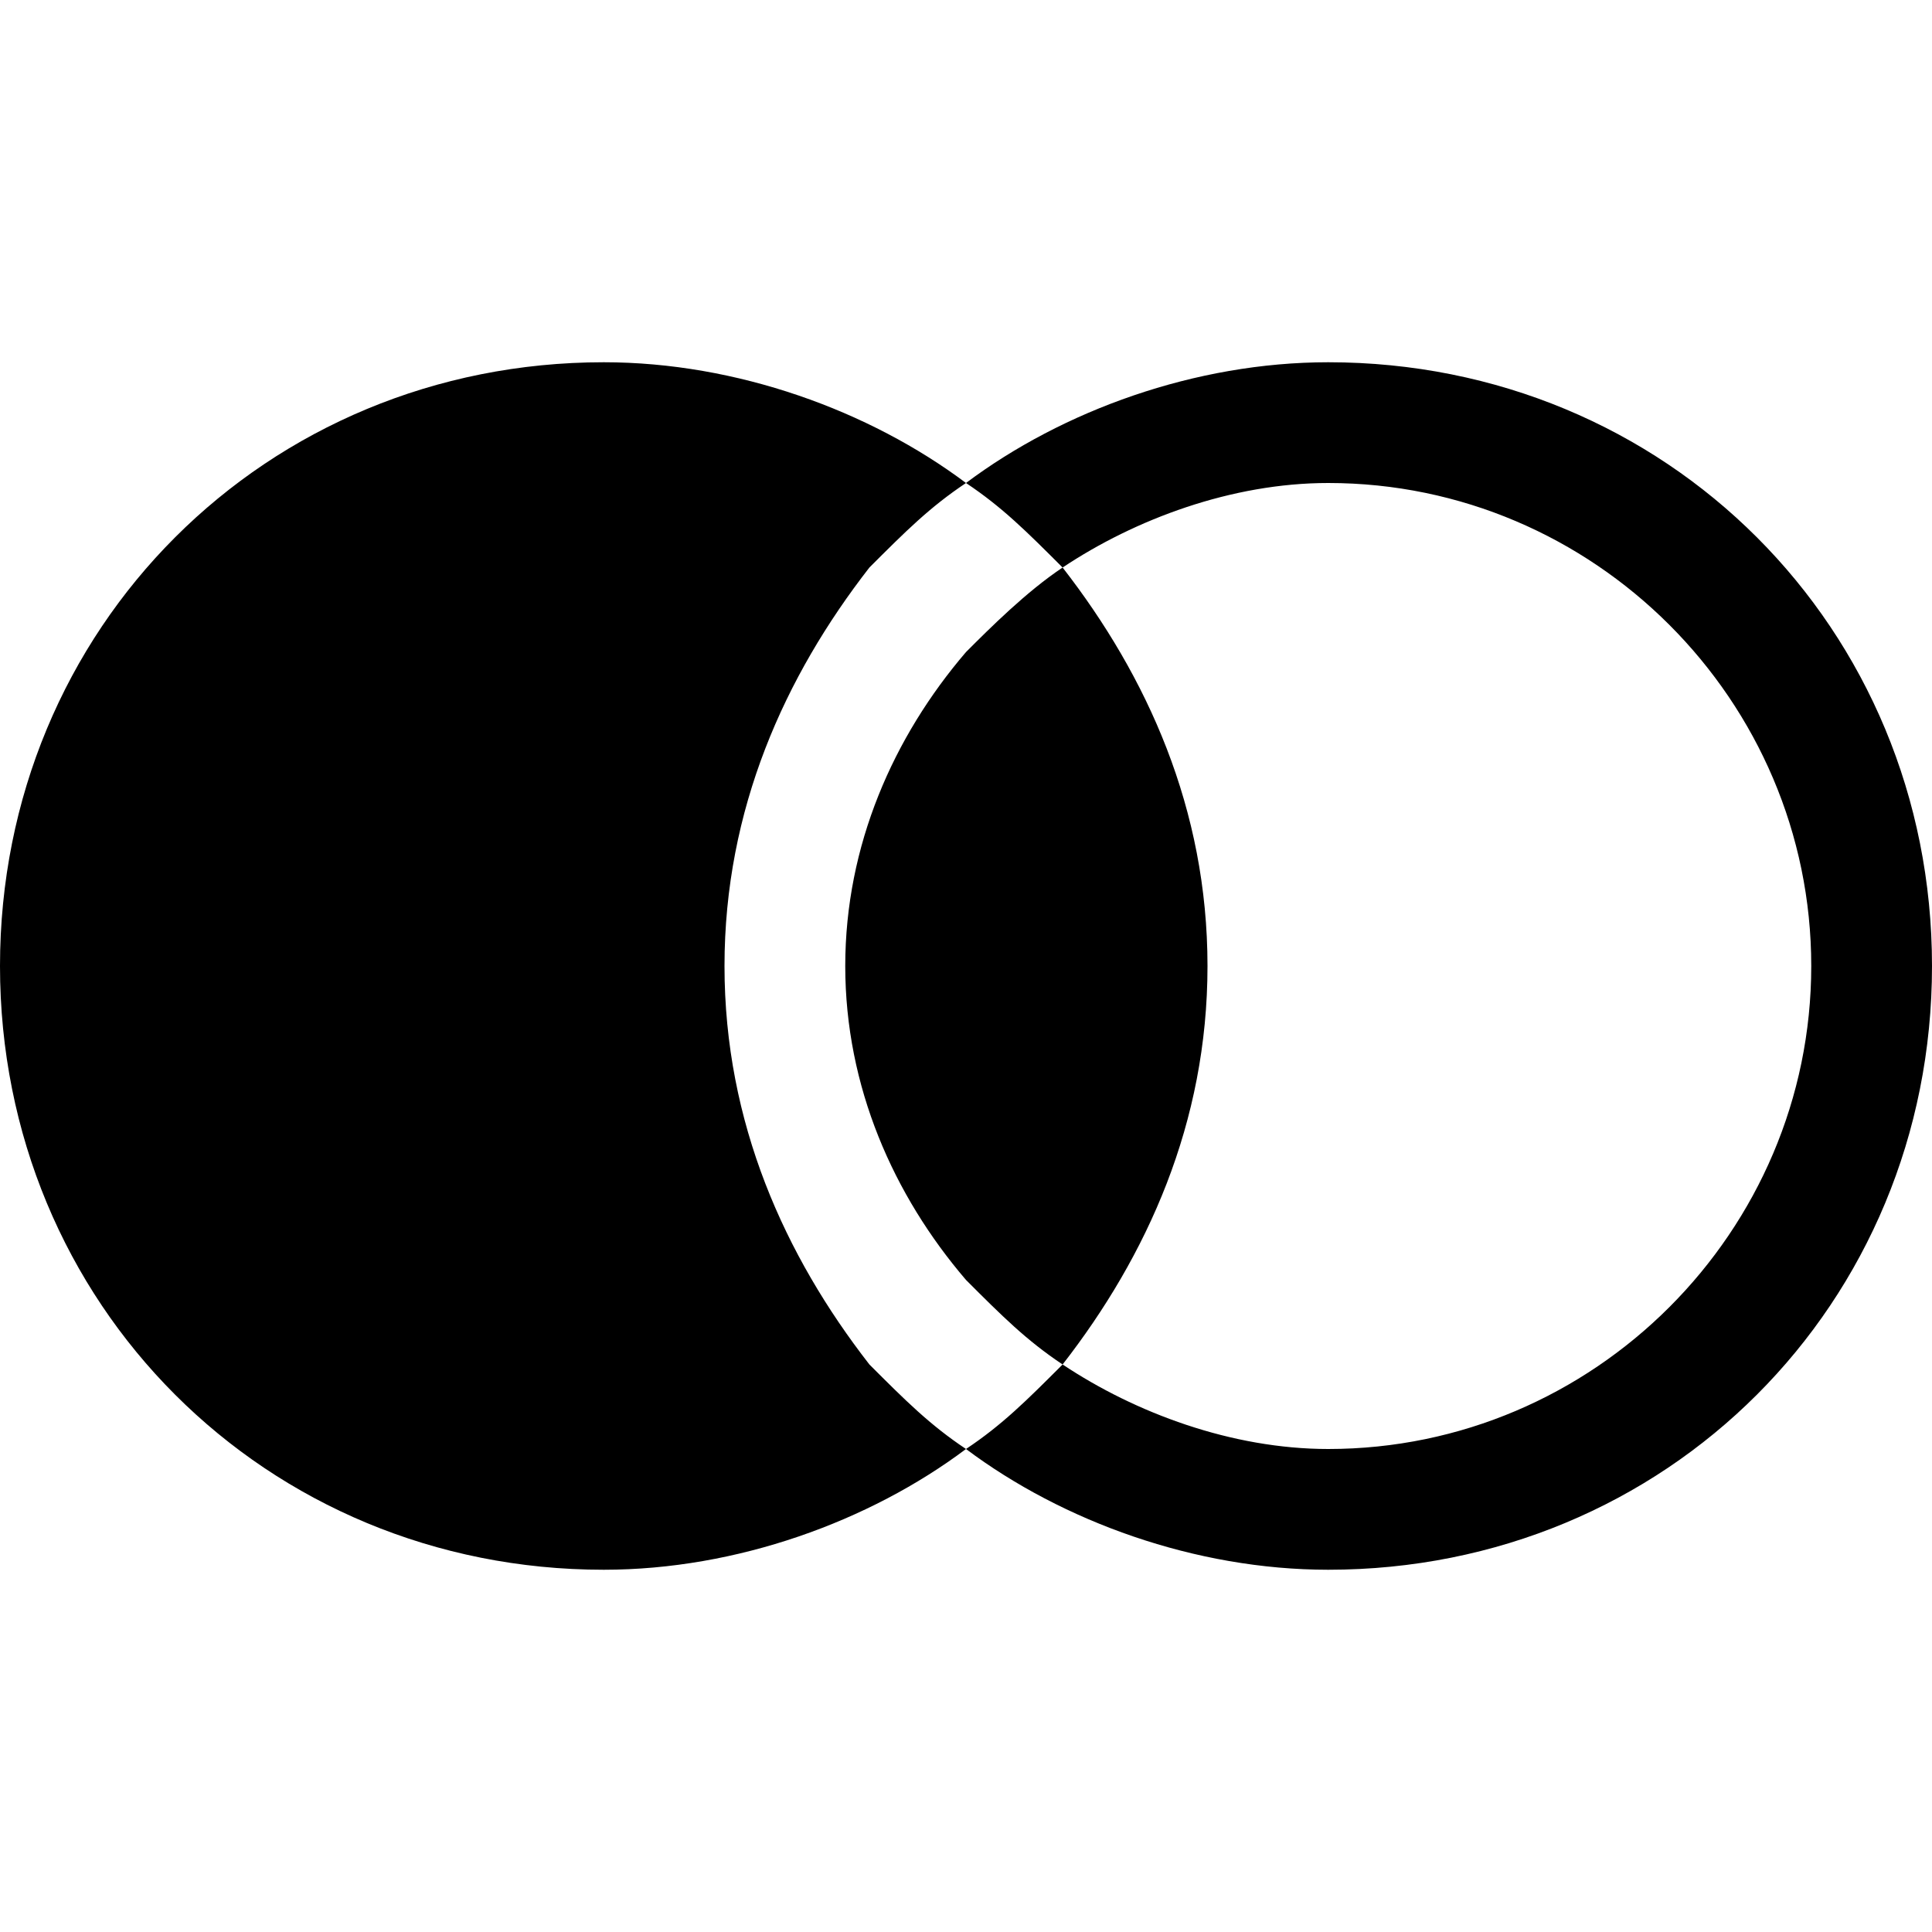 <svg width="16" height="16" xmlns="http://www.w3.org/2000/svg" viewBox="0 0 16 16" aria-labelledby="title">
	<title>Join Left</title>
  <path d="M7.2 11.3c.3.3.5.5.8.7-.8.6-1.9 1-3 1-2.8 0-5-2.2-5-5s2.2-5 5-5c1.1 0 2.2.4 3 1-.3.2-.5.4-.8.7C6.5 5.6 6 6.7 6 8s.5 2.4 1.2 3.3zM11 3c-1.1 0-2.2.4-3 1 .3.2.5.4.8.7.6-.4 1.4-.7 2.2-.7 2.2 0 4 1.8 4 4s-1.8 4-4 4c-.8 0-1.6-.3-2.2-.7-.3.3-.5.5-.8.7.8.6 1.9 1 3 1 2.8 0 5-2.2 5-5s-2.2-5-5-5z"/>
  <path d="M10 8c0 1.3-.5 2.4-1.2 3.3-.3-.2-.5-.4-.8-.7C7.4 9.9 7 9 7 8s.4-1.9 1-2.6c.2-.2.5-.5.8-.7.7.9 1.2 2 1.2 3.3z"/>
</svg>

